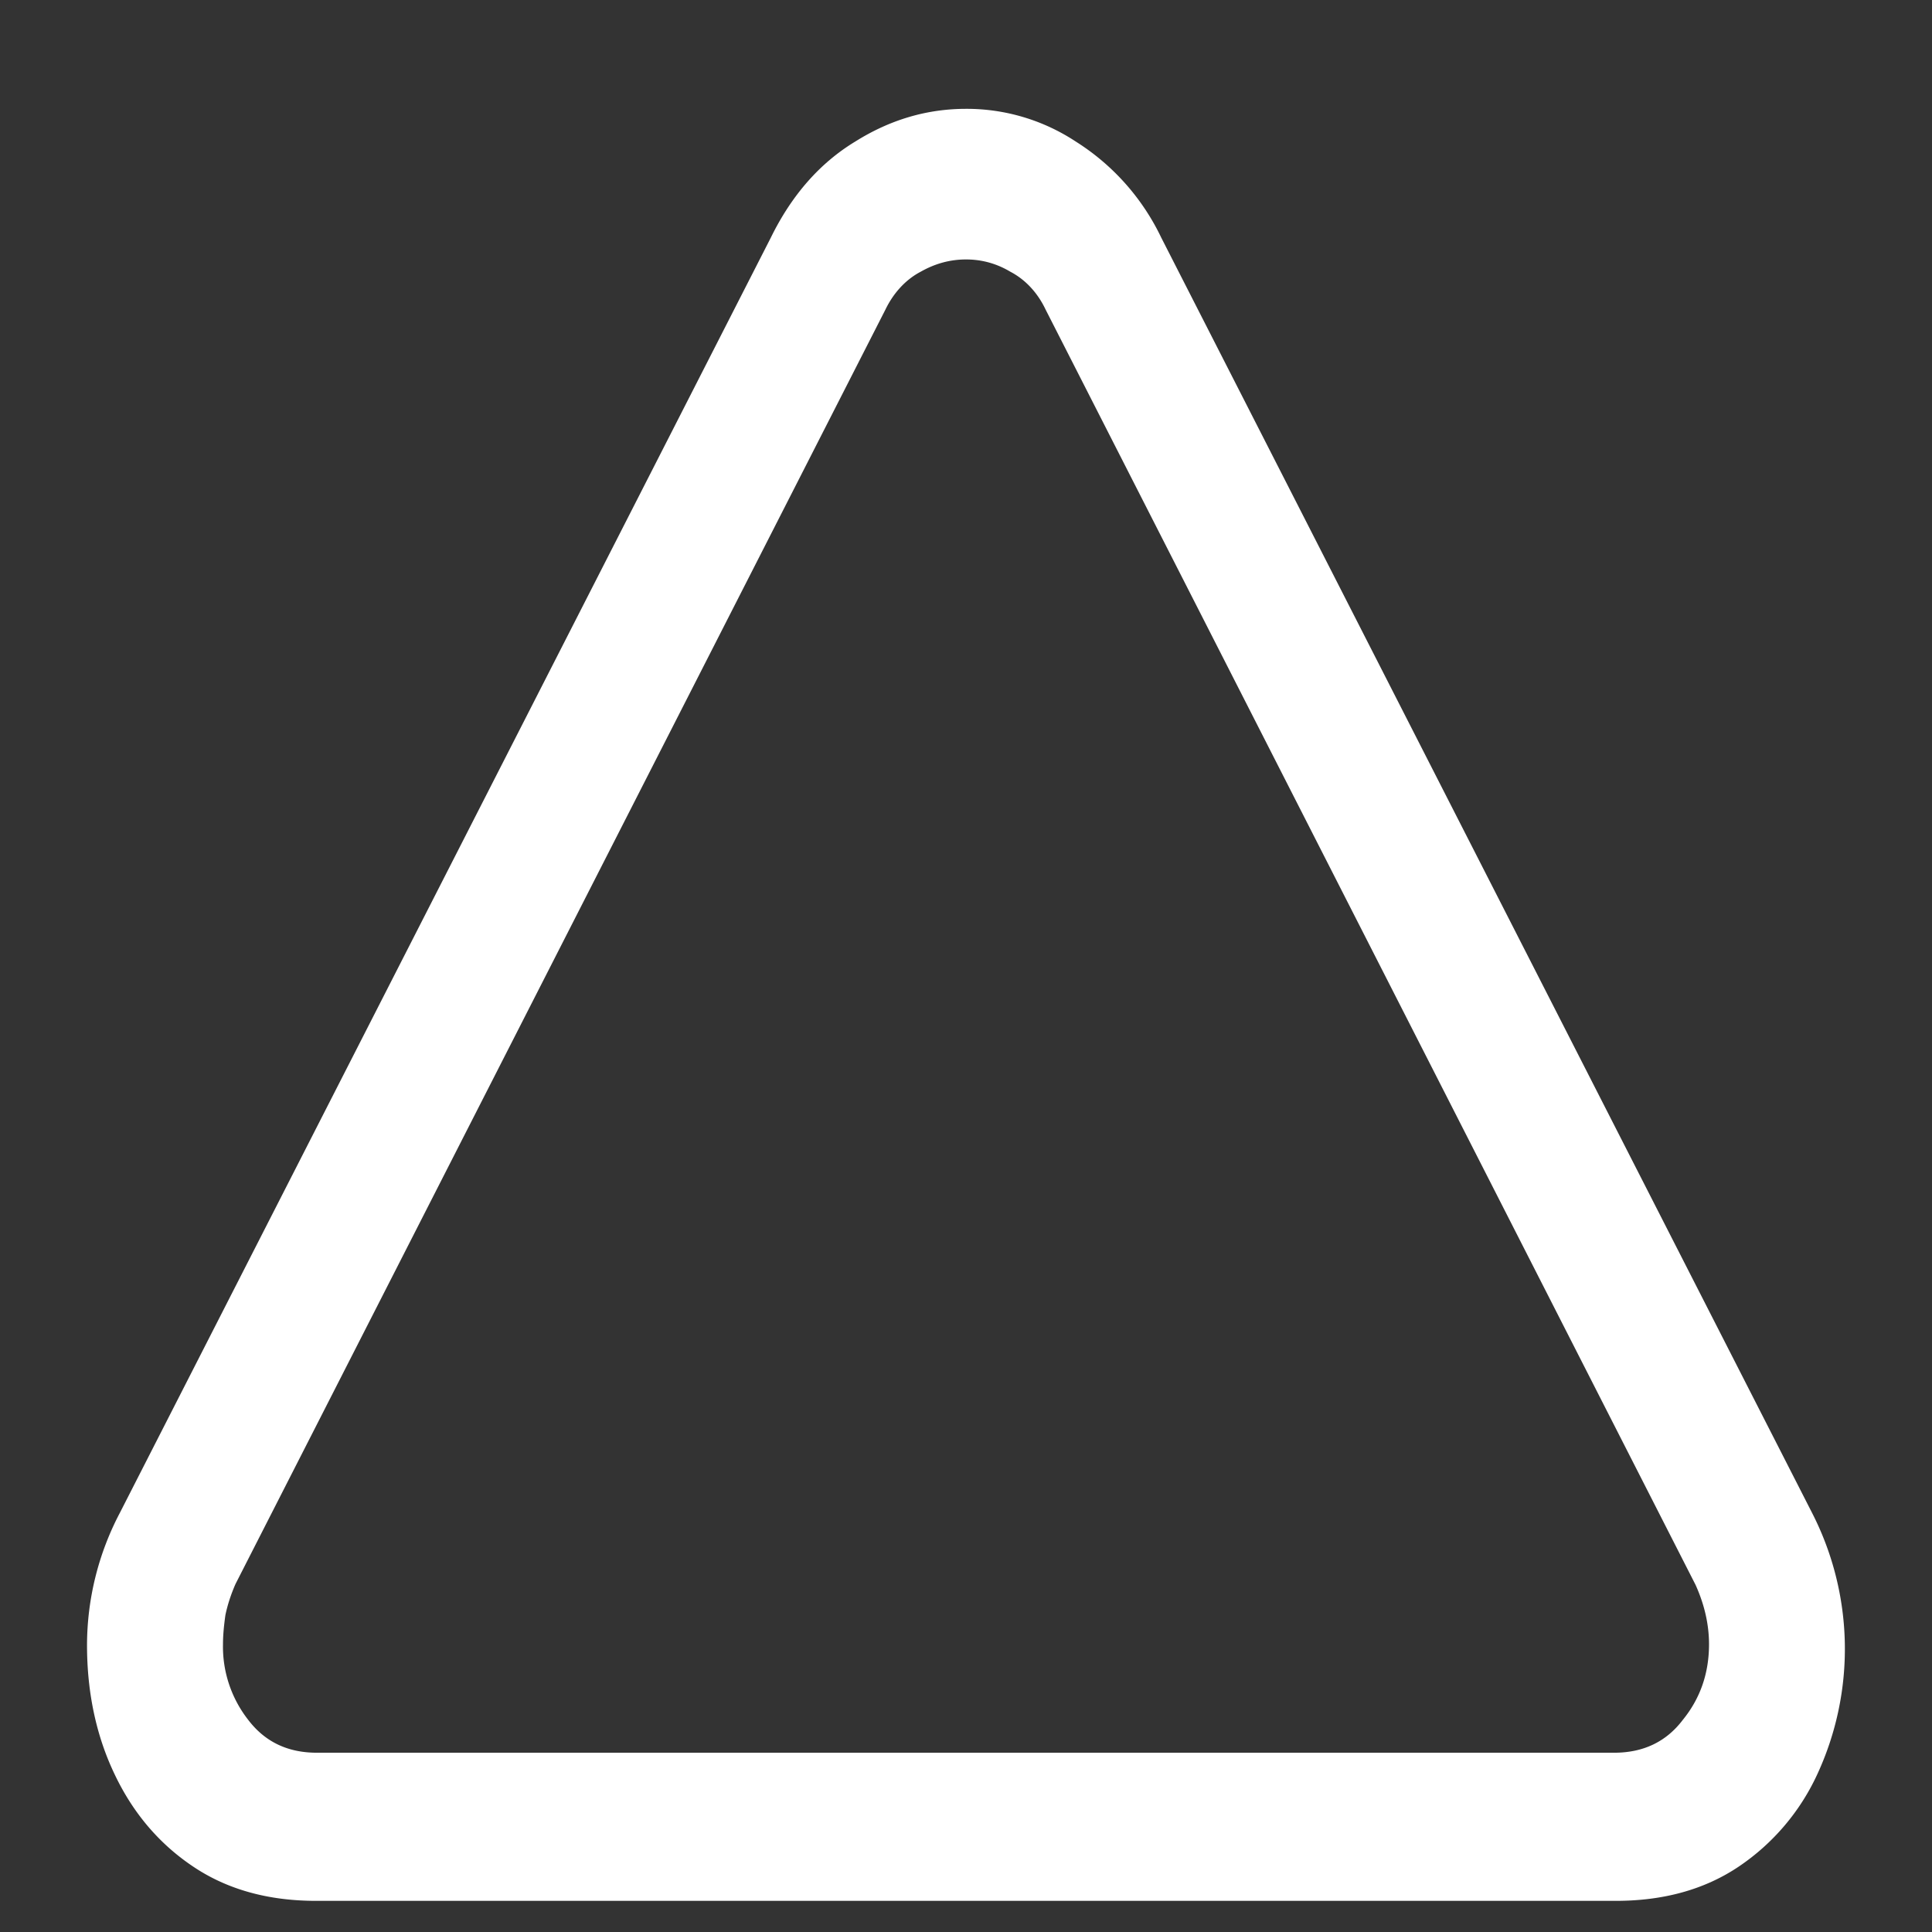 <svg xmlns="http://www.w3.org/2000/svg" width="24" height="24"><rect width="100%" height="100%" fill="#333333" stroke="none"/><path style="stroke:none;fill-rule:nonzero;fill:#fff;fill-opacity:1" d="M3.926 23.613h16.148c.59 0 1.098-.14 1.52-.422a2.79 2.79 0 0 0 .98-1.148 3.709 3.709 0 0 0-.062-3.246L14.426 2.953a2.876 2.876 0 0 0-1.063-1.195A2.462 2.462 0 0 0 12 1.352c-.48 0-.938.132-1.375.406-.438.265-.79.664-1.05 1.195L1.487 18.797a3.54 3.54 0 0 0-.406 1.64c0 .594.117 1.133.344 1.606.23.484.558.867.98 1.148.422.282.93.422 1.52.422Zm.011-1.84c-.359 0-.644-.132-.855-.41a1.475 1.475 0 0 1-.312-.937c0-.11.011-.227.03-.363.028-.133.071-.262.126-.387L11 3.844c.098-.203.25-.371.438-.469.18-.102.367-.152.562-.152.195 0 .379.05.55.152.188.098.34.262.438.469l8.075 15.844c.109.242.167.488.167.738 0 .36-.109.672-.324.937-.207.274-.492.41-.855.41Zm0 0"/></svg>